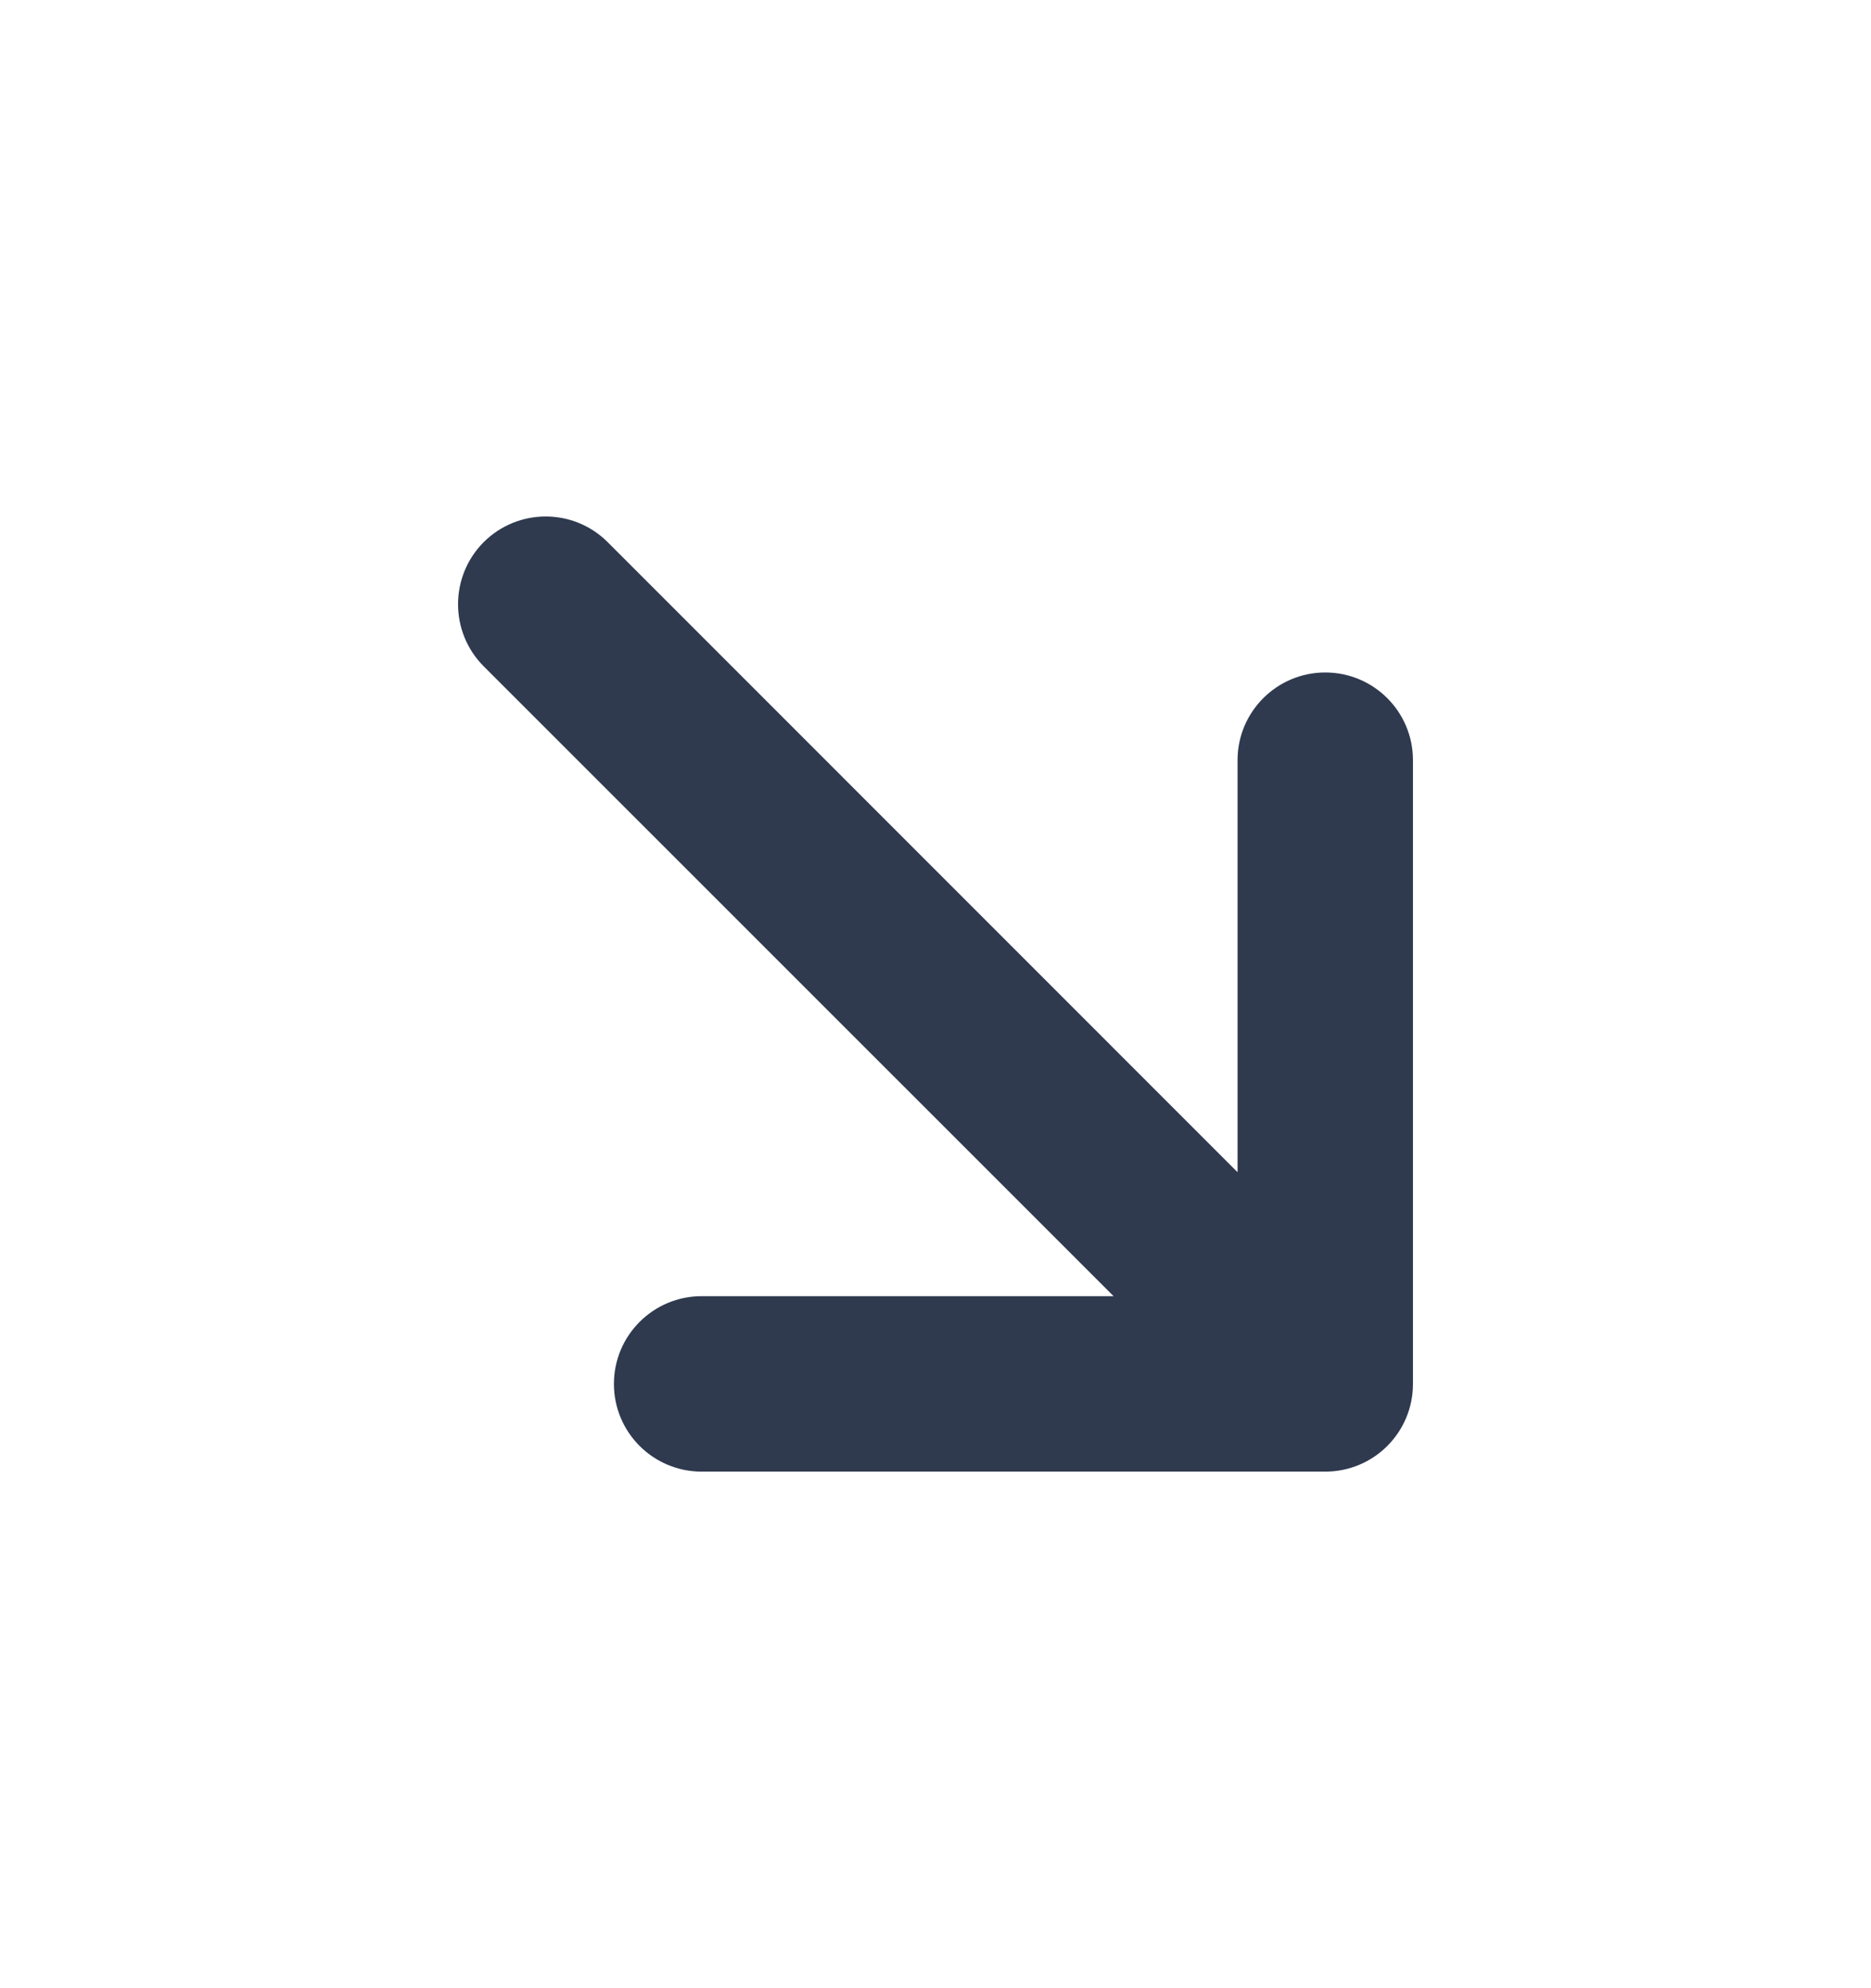 <svg width="16" height="17" viewBox="0 0 16 17" fill="none" xmlns="http://www.w3.org/2000/svg">
<path fill-rule="evenodd" clip-rule="evenodd" d="M4.136 4.636C4.429 4.343 4.904 4.343 5.197 4.636L10.583 10.023L10.583 6.5C10.583 6.086 10.919 5.75 11.333 5.75C11.748 5.75 12.083 6.086 12.083 6.5V11.833C12.083 12.248 11.748 12.583 11.333 12.583H6C5.586 12.583 5.25 12.248 5.25 11.833C5.25 11.419 5.586 11.083 6 11.083H9.523L4.136 5.697C3.844 5.404 3.844 4.929 4.136 4.636Z" fill="#2F3A4F"/>
</svg>
